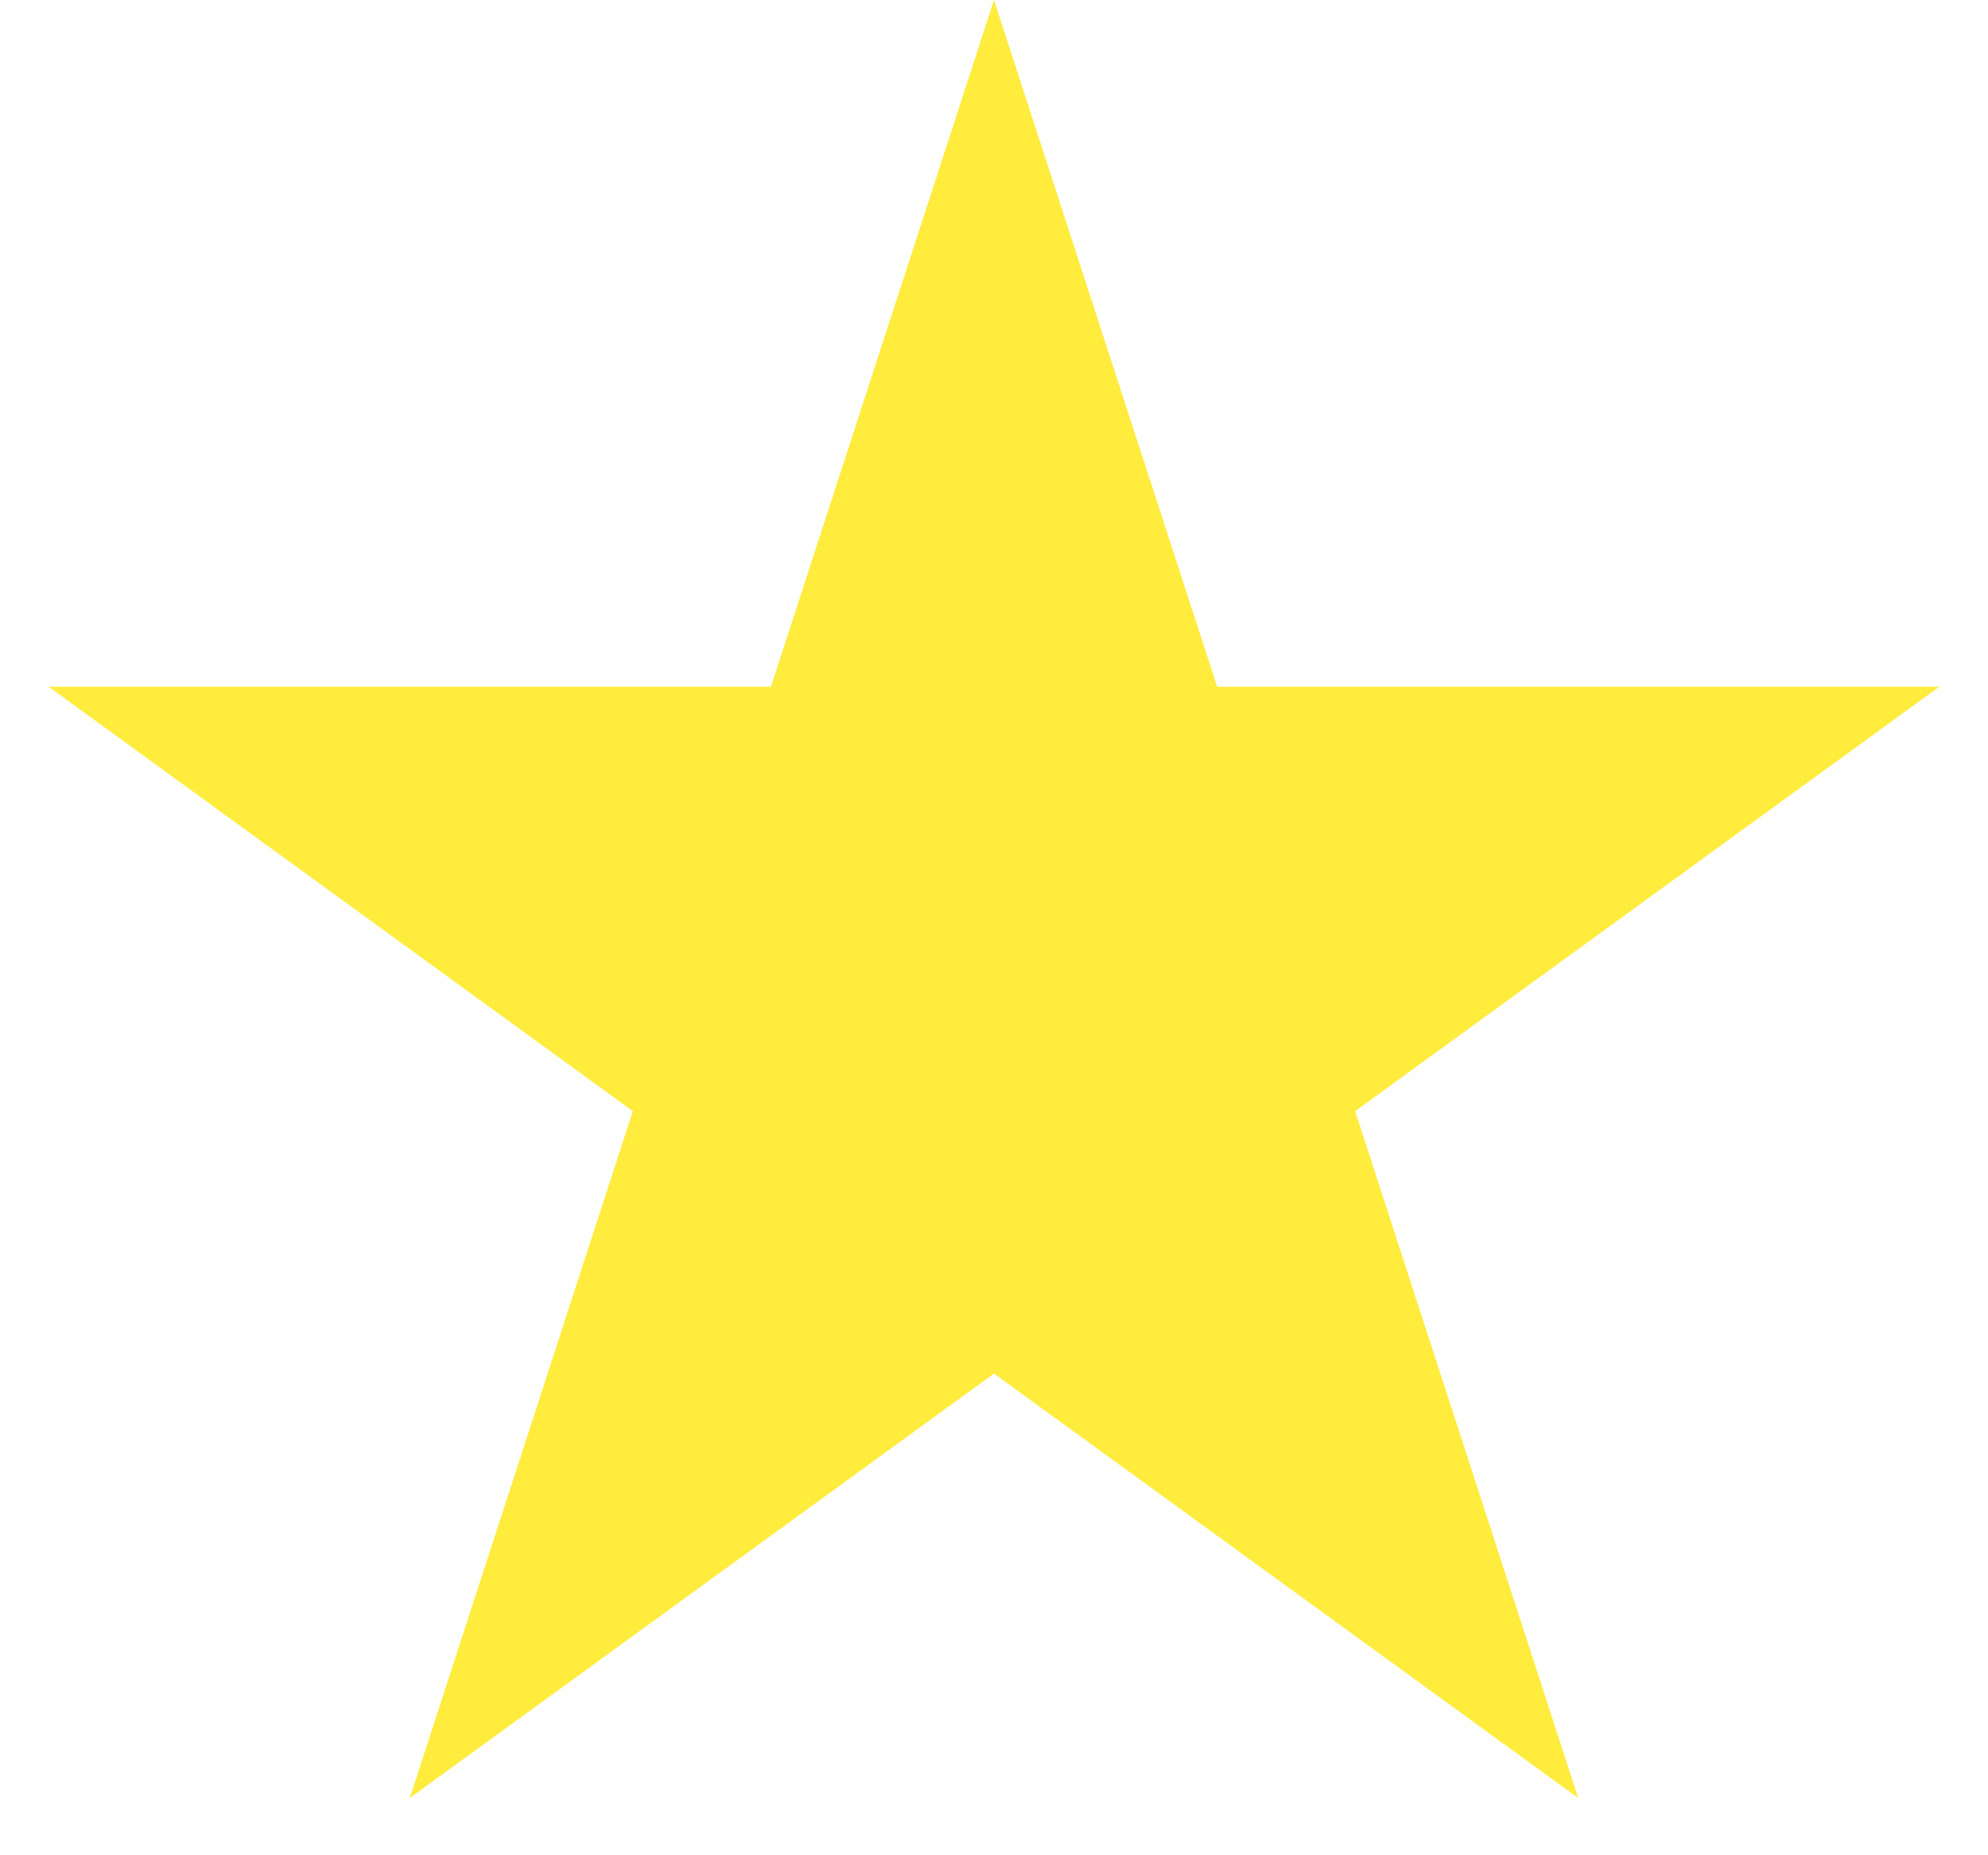 <svg xmlns="http://www.w3.org/2000/svg" width="15" height="14" fill="none"><path d="m7.5 0 1.684 5.182h5.449l-4.408 3.203 1.683 5.183L7.5 10.365l-4.408 3.203 1.683-5.183L.367 5.182h5.45L7.5 0Z" fill="#FFEC3D"/></svg>